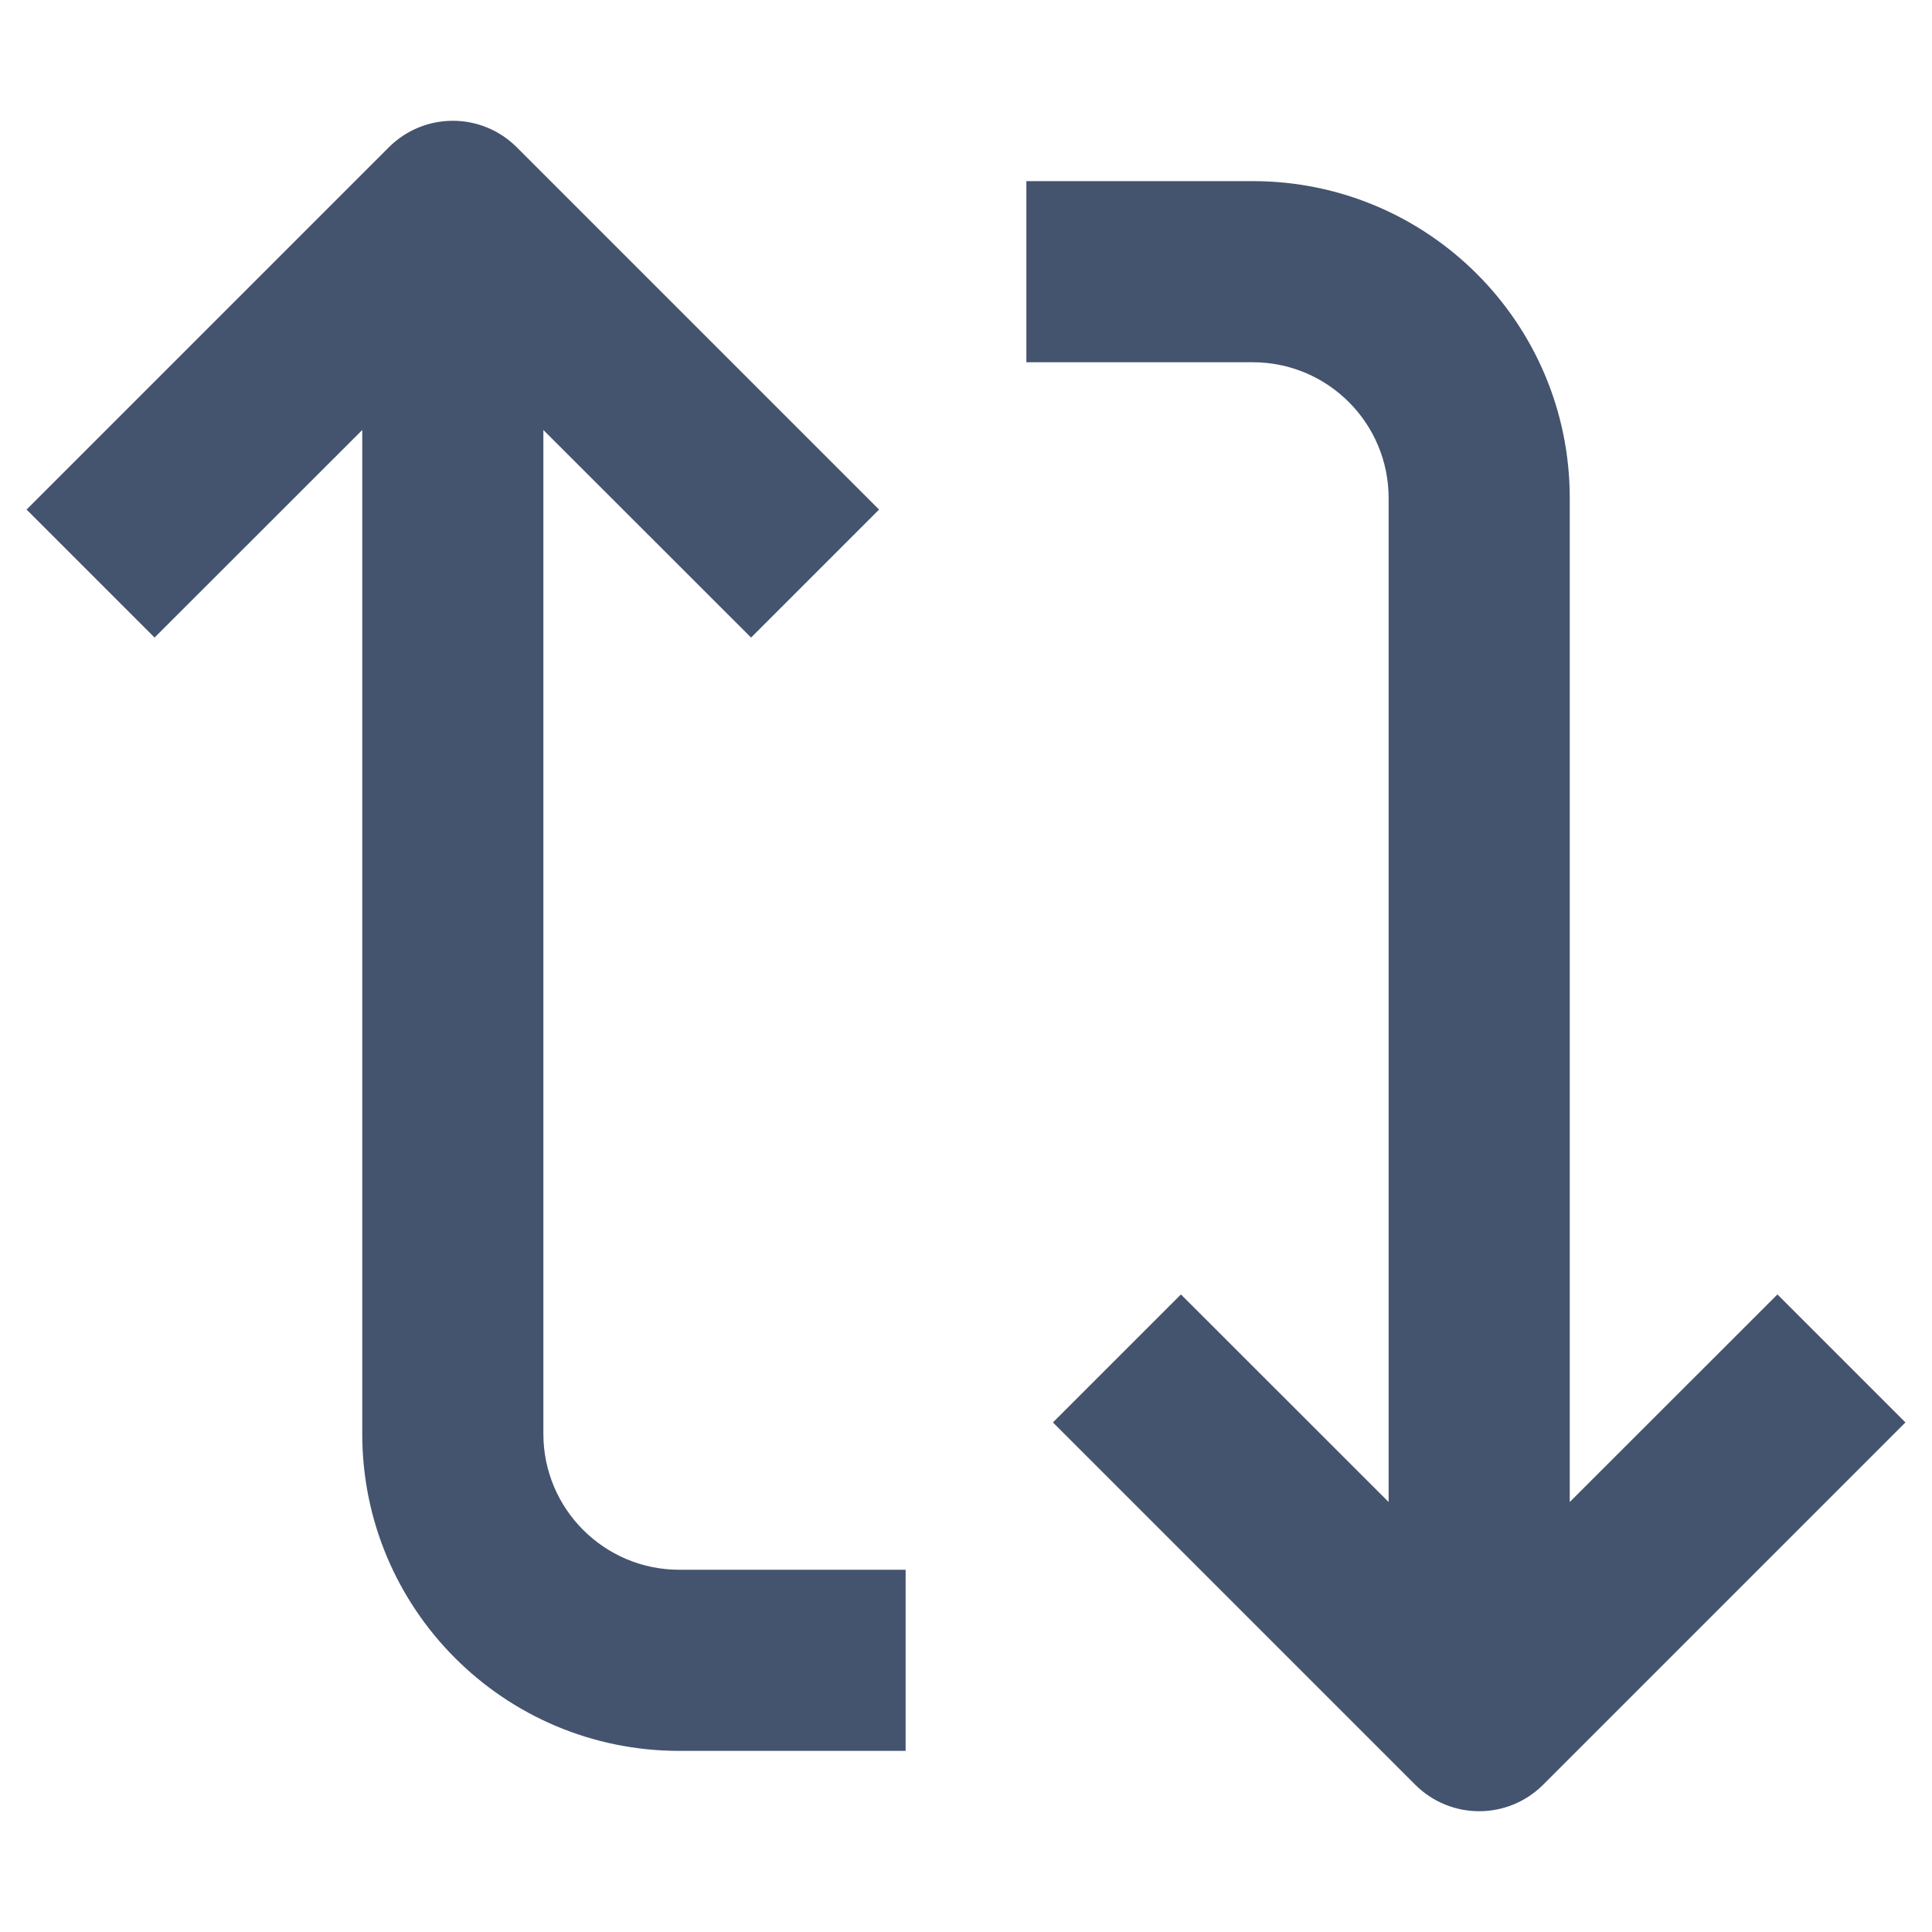 <svg width="16" height="16" viewBox="0 0 16 16" fill="none" xmlns="http://www.w3.org/2000/svg">
<path fill-rule="evenodd" clip-rule="evenodd" d="M3.22 1.22L0.22 4.22L1.28 5.28L3 3.561L3 11.875C3 13.325 4.175 14.5 5.625 14.5H7.5V13H5.625C5.004 13 4.5 12.496 4.5 11.875L4.5 3.561L6.22 5.28L7.28 4.22L4.28 1.22C3.987 0.927 3.513 0.927 3.22 1.22ZM8.5 3L10.375 3C10.996 3 11.5 3.504 11.5 4.125V12.439L9.78 10.72L8.72 11.78L11.72 14.78C12.013 15.073 12.487 15.073 12.78 14.78L15.78 11.78L14.72 10.72L13 12.439V4.125C13 2.675 11.825 1.5 10.375 1.5L8.5 1.5V3Z" fill="#44546F"/>
</svg>
